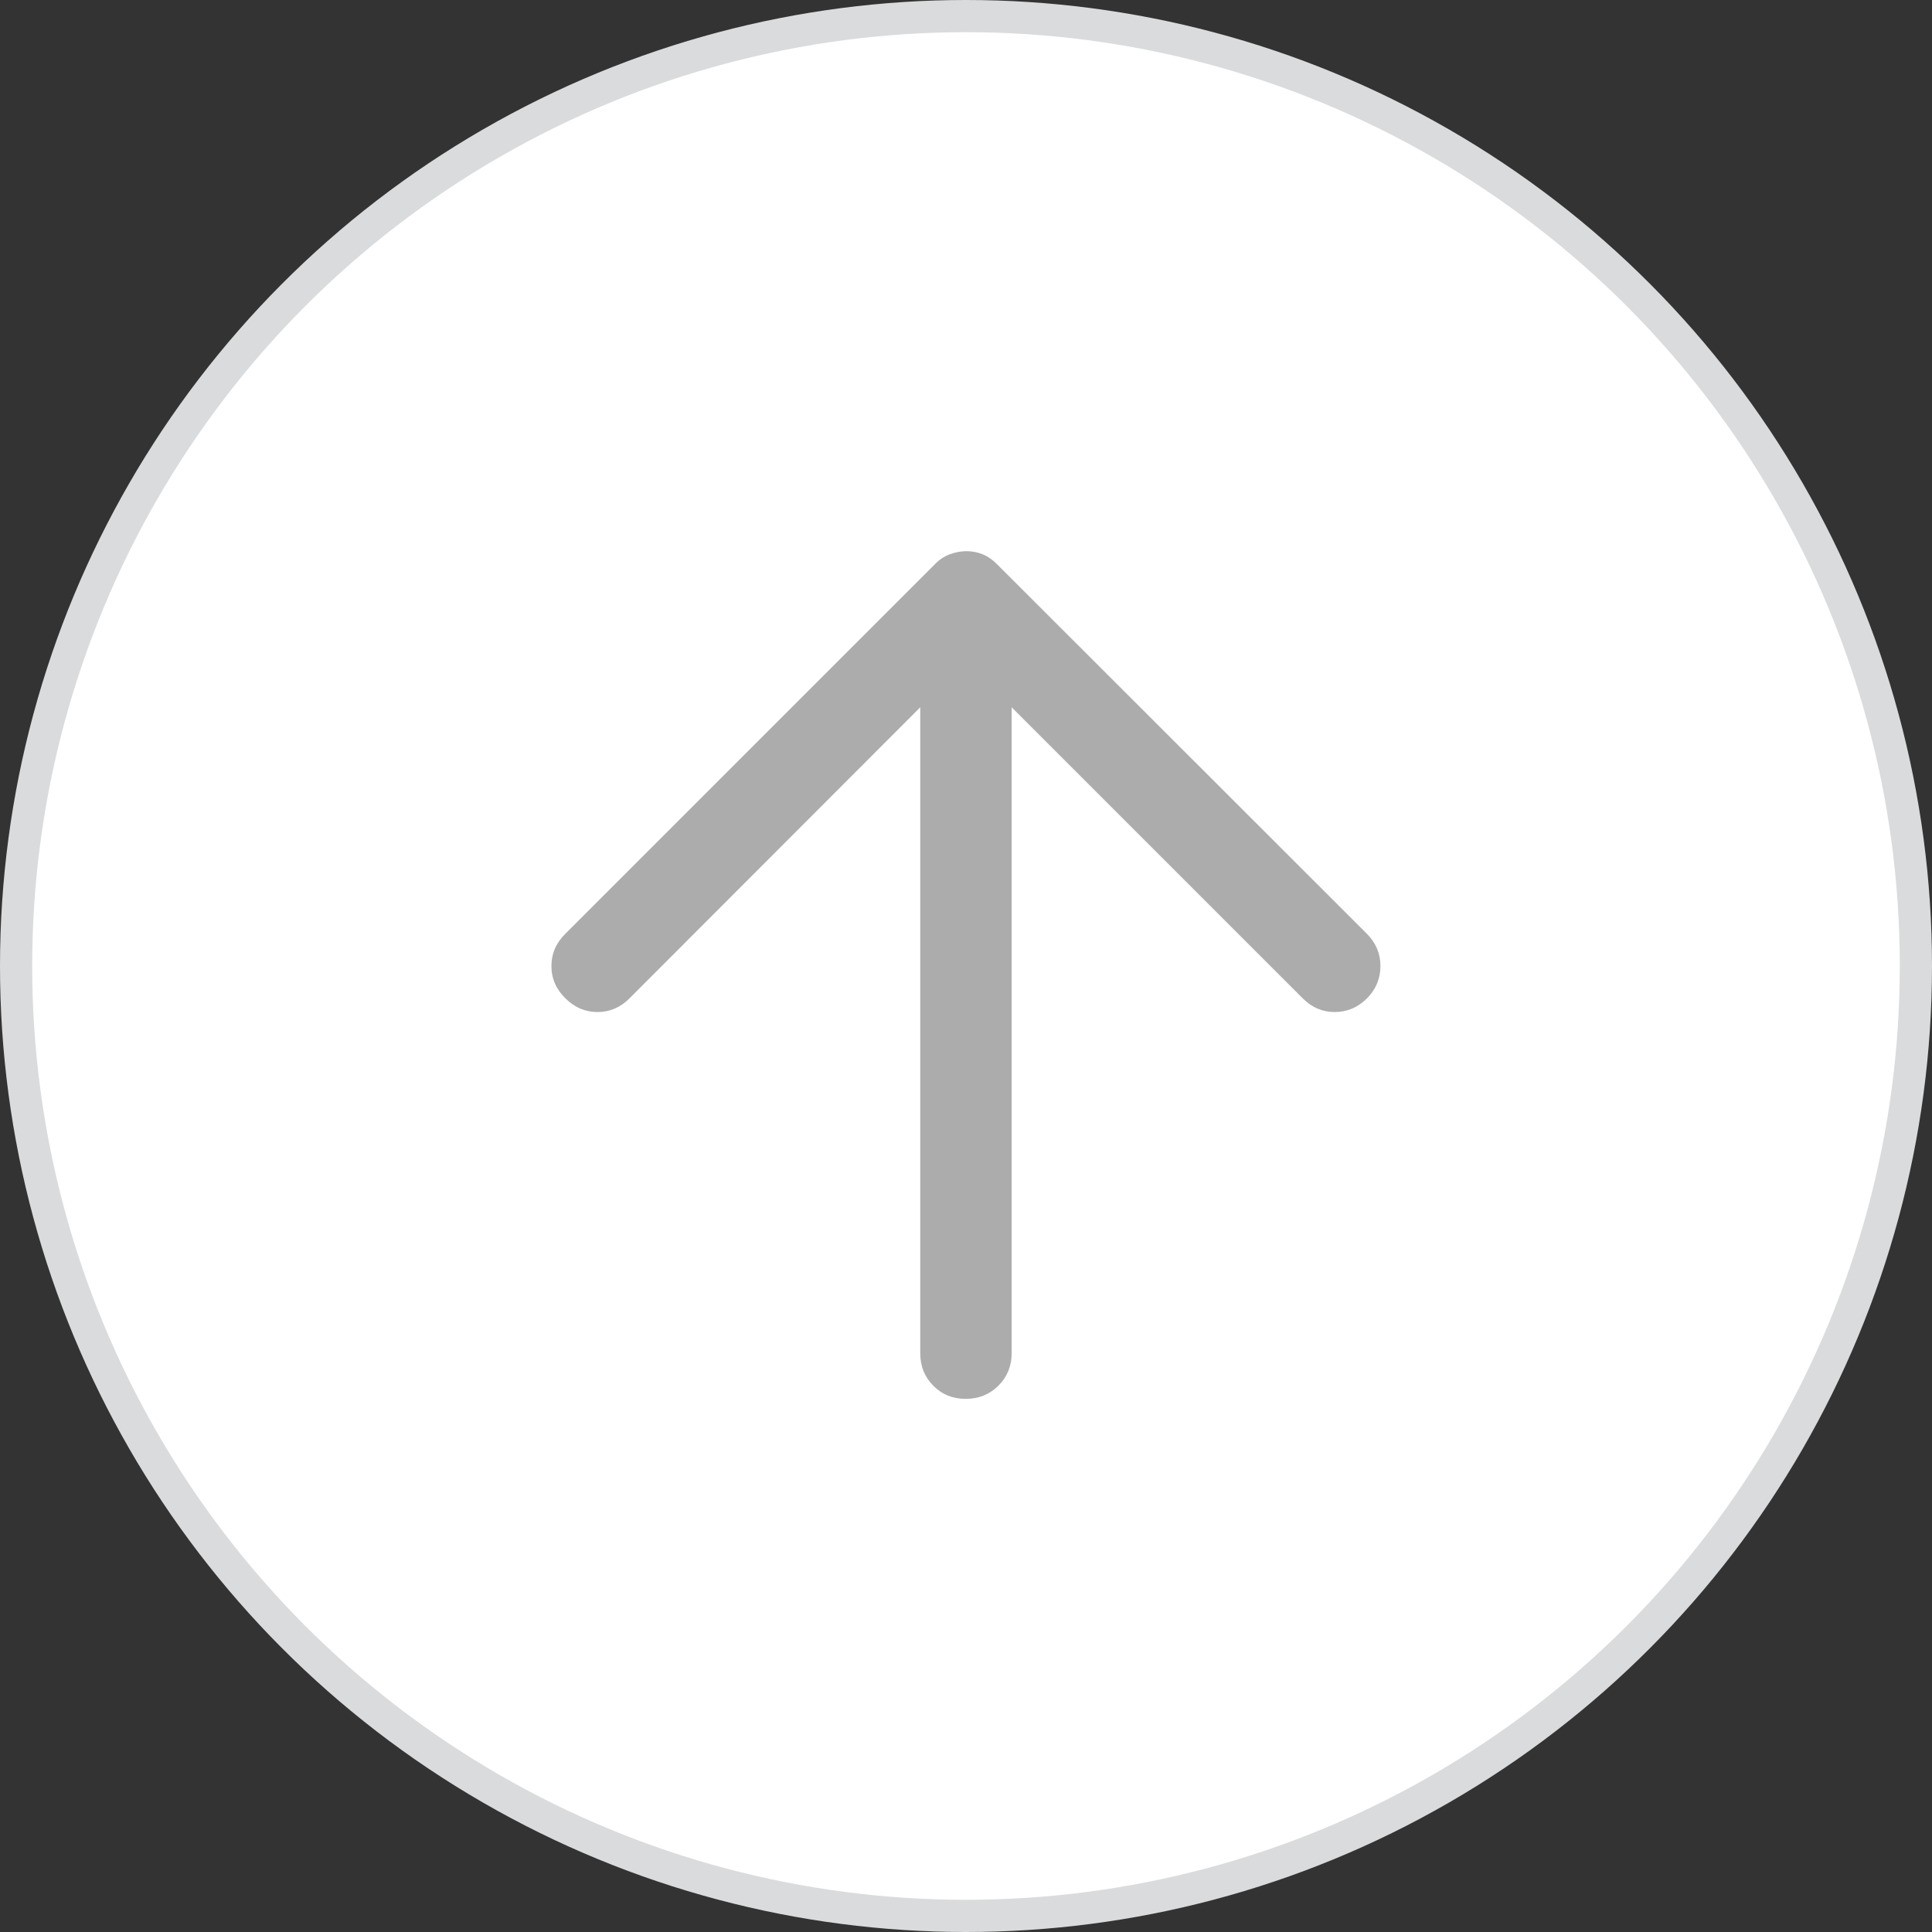 <svg width="60" height="60" viewBox="0 0 60 60" fill="none" xmlns="http://www.w3.org/2000/svg">
<rect x="0" y="0" width="60" height="60" fill="#333333" stroke="none"/>
<circle cx="30" cy="30" r="29.5" fill="white" stroke="#DADBDC"/>
<g opacity="0.5">
<path d="M29.991 43.443C29.588 43.443 29.252 43.307 28.983 43.034C28.713 42.761 28.579 42.425 28.579 42.024V21.965L19.549 31.005C19.267 31.288 18.936 31.43 18.555 31.43C18.175 31.43 17.843 31.288 17.56 31.005C17.27 30.722 17.125 30.387 17.125 30.002C17.125 29.617 17.27 29.281 17.56 28.996L29.004 17.552C29.148 17.397 29.308 17.286 29.485 17.218C29.662 17.151 29.839 17.117 30.017 17.117C30.188 17.117 30.356 17.15 30.519 17.215C30.683 17.281 30.841 17.393 30.993 17.552L42.447 28.996C42.73 29.281 42.871 29.617 42.871 30.002C42.871 30.387 42.732 30.722 42.453 31.005C42.168 31.288 41.834 31.43 41.452 31.43C41.07 31.43 40.739 31.288 40.458 31.005L31.418 21.965V42.024C31.418 42.425 31.28 42.761 31.006 43.034C30.732 43.307 30.394 43.443 29.991 43.443Z" fill="#5A5A5A"/>
</g>
</svg>
